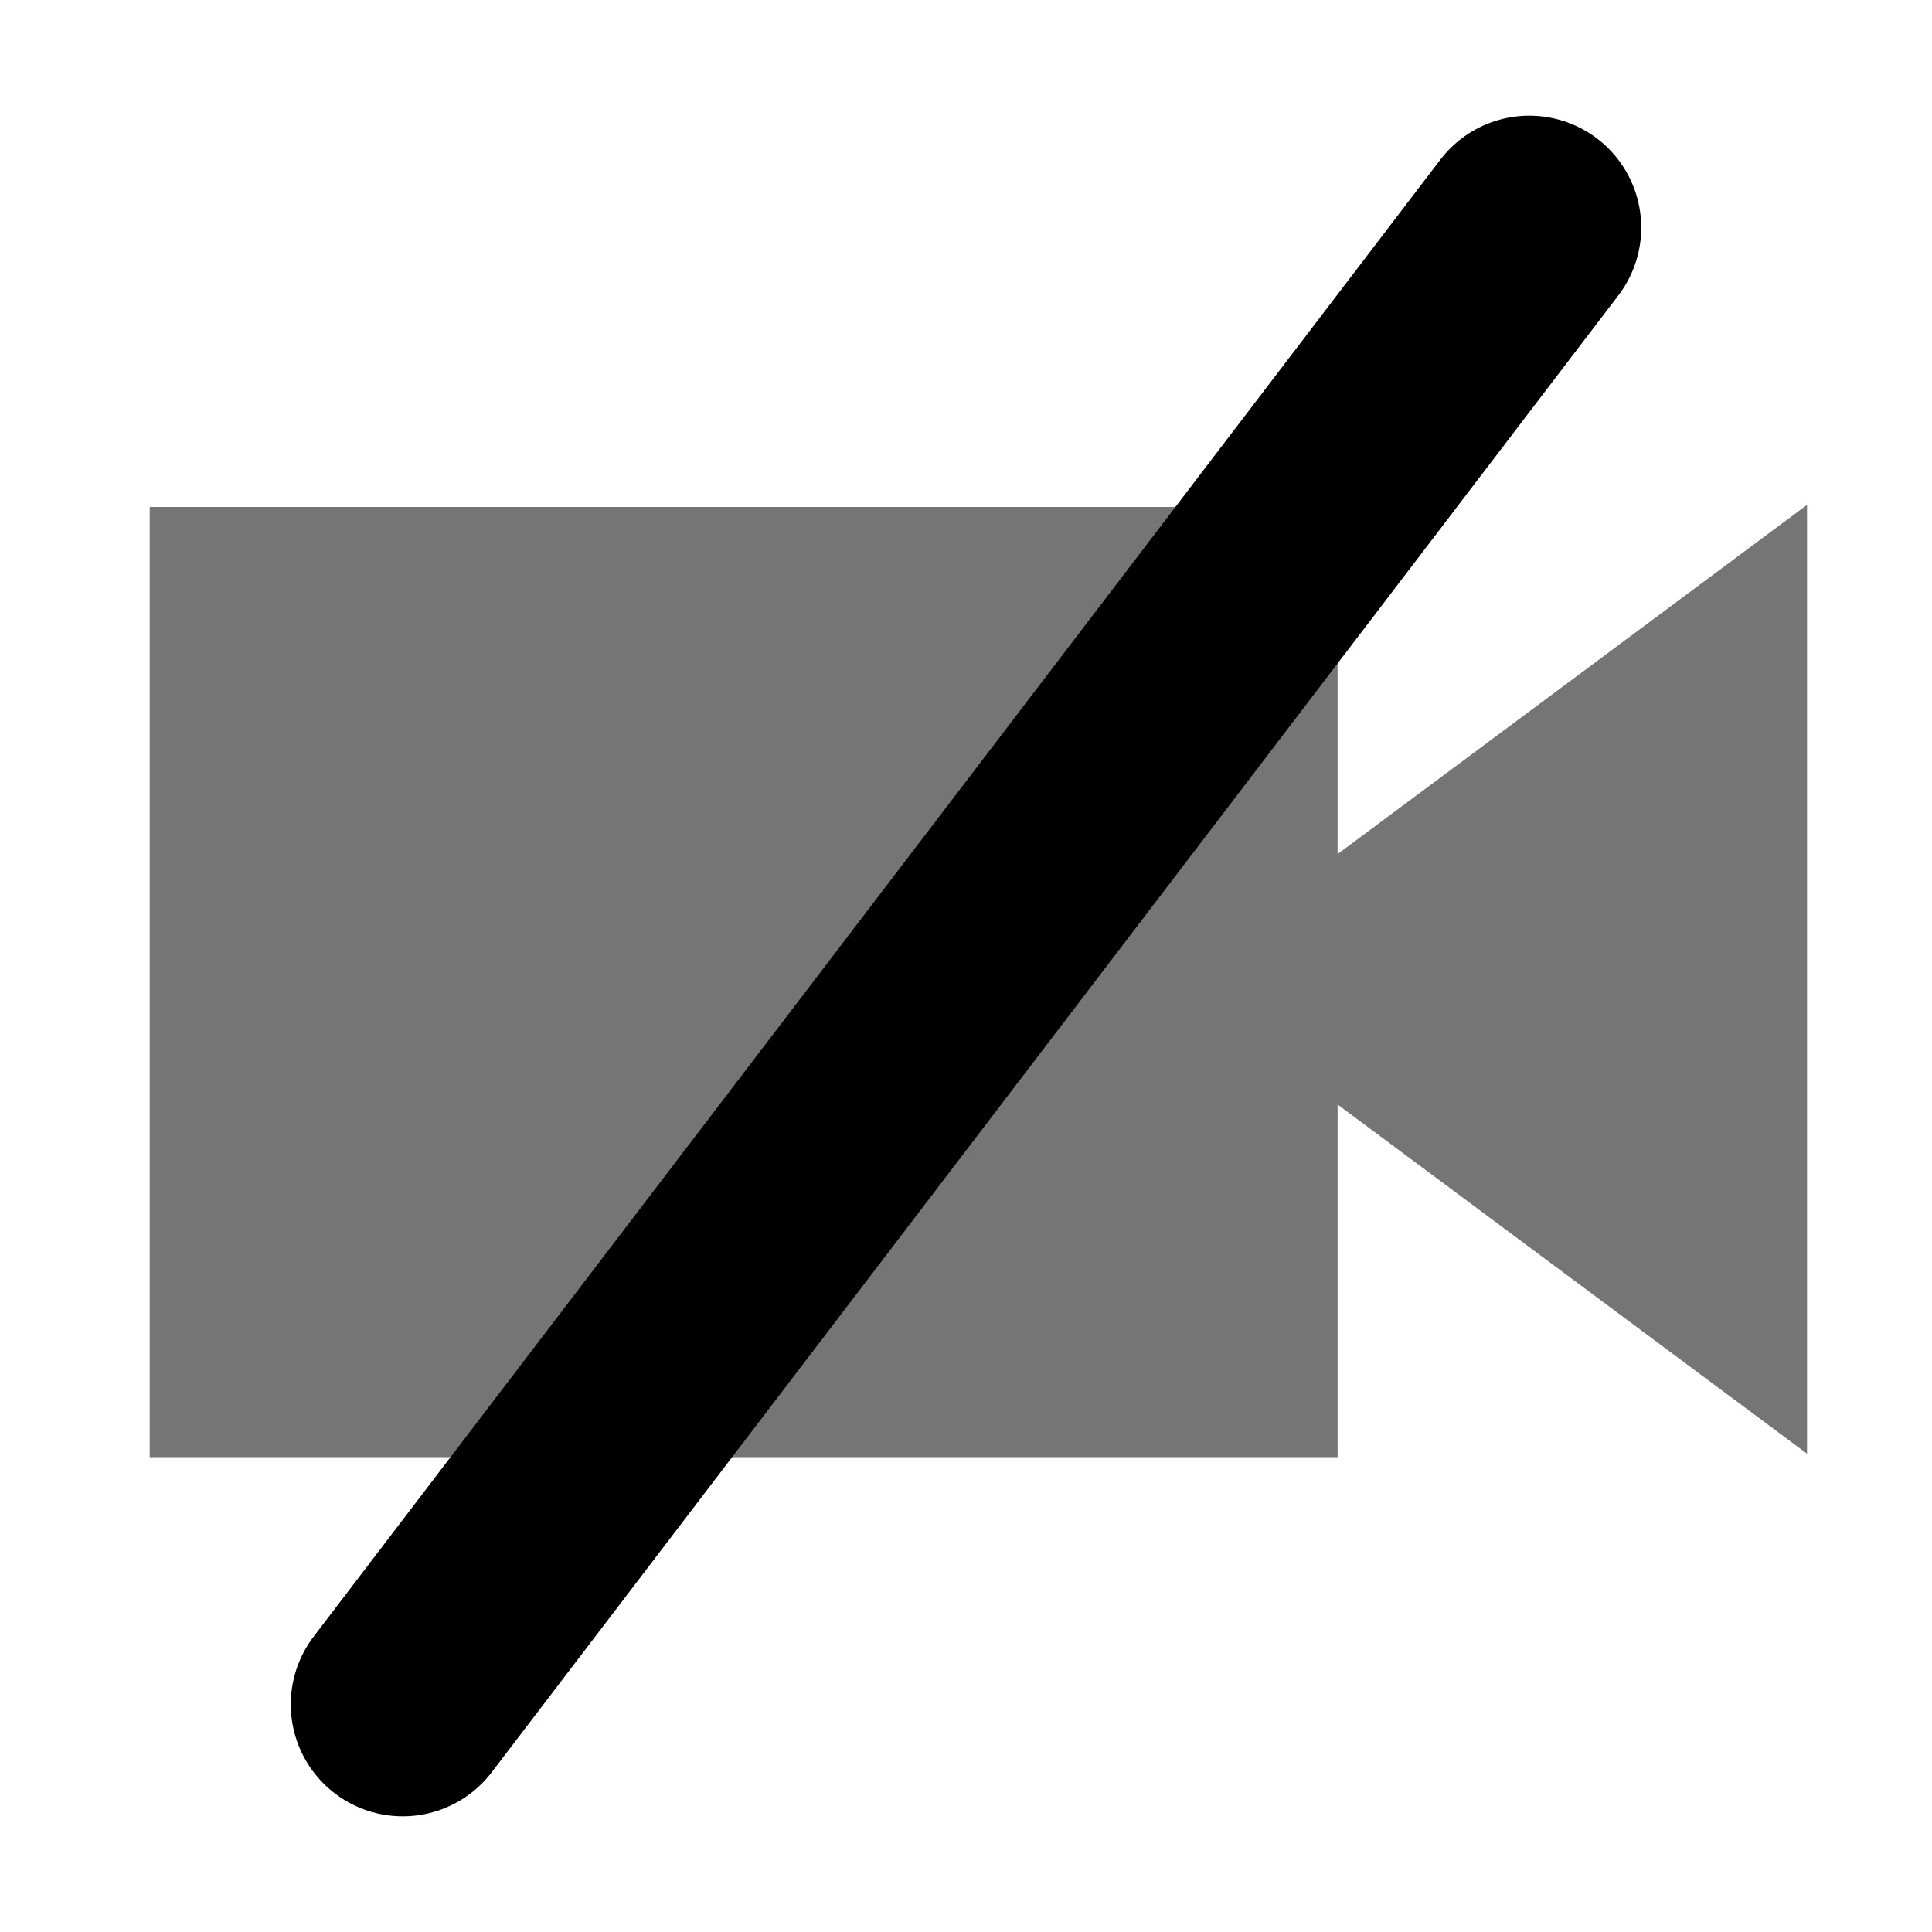 <?xml version="1.0" encoding="UTF-8" standalone="no"?>
<svg
   xmlns:dc="http://purl.org/dc/elements/1.1/"
   xmlns:cc="http://creativecommons.org/ns#"
   xmlns:rdf="http://www.w3.org/1999/02/22-rdf-syntax-ns#"
   xmlns:svg="http://www.w3.org/2000/svg"
   xmlns="http://www.w3.org/2000/svg"
   xmlns:sodipodi="http://sodipodi.sourceforge.net/DTD/sodipodi-0.dtd"
   xmlns:inkscape="http://www.inkscape.org/namespaces/inkscape"
   viewBox="0 0 16 16"
   height="16"
   width="16"
   id="svg2"
   version="1.1"
   inkscape:version="0.91 r13725"
   sodipodi:docname="action-disable-video-calls.svg">
  <sodipodi:namedview
     pagecolor="#ffffff"
     bordercolor="#666666"
     borderopacity="1"
     objecttolerance="10"
     gridtolerance="10"
     guidetolerance="10"
     inkscape:pageopacity="0"
     inkscape:pageshadow="2"
     inkscape:window-width="1366"
     inkscape:window-height="709"
     id="namedview6952"
     showgrid="false"
     inkscape:zoom="16.68772"
     inkscape:cx="6.4583547"
     inkscape:cy="10.092348"
     inkscape:window-x="0"
     inkscape:window-y="26"
     inkscape:window-maximized="1"
     inkscape:current-layer="svg2" />
  <defs
     id="defs8" />
  <g
     style="fill:#757575;fill-opacity:1"
     transform="matrix(0.026,0,0,0.026,0.956,-0.544)"
     id="layer1">
    <path
       d="m 361.651,313.518 177.161,-131.785 0,302.23 L 358.973,350.185 Z M 10.912,182.406 l 378.373,0 0,302.656 -378.373,0 z"
       style="fill:#757575;fill-opacity:1;stroke:none"
       id="path3906"
       inkscape:connector-curvature="0" />
  </g>
  <path
     style="fill:none;fill-rule:evenodd;stroke:#000000;stroke-width:1.854;stroke-linecap:round;stroke-linejoin:miter;stroke-miterlimit:4;stroke-dasharray:none;stroke-opacity:1"
     d="M 12.665,1.885 3.335,14.115"
     id="path6905"
     inkscape:connector-curvature="0"
     sodipodi:nodetypes="cc" />
</svg>
